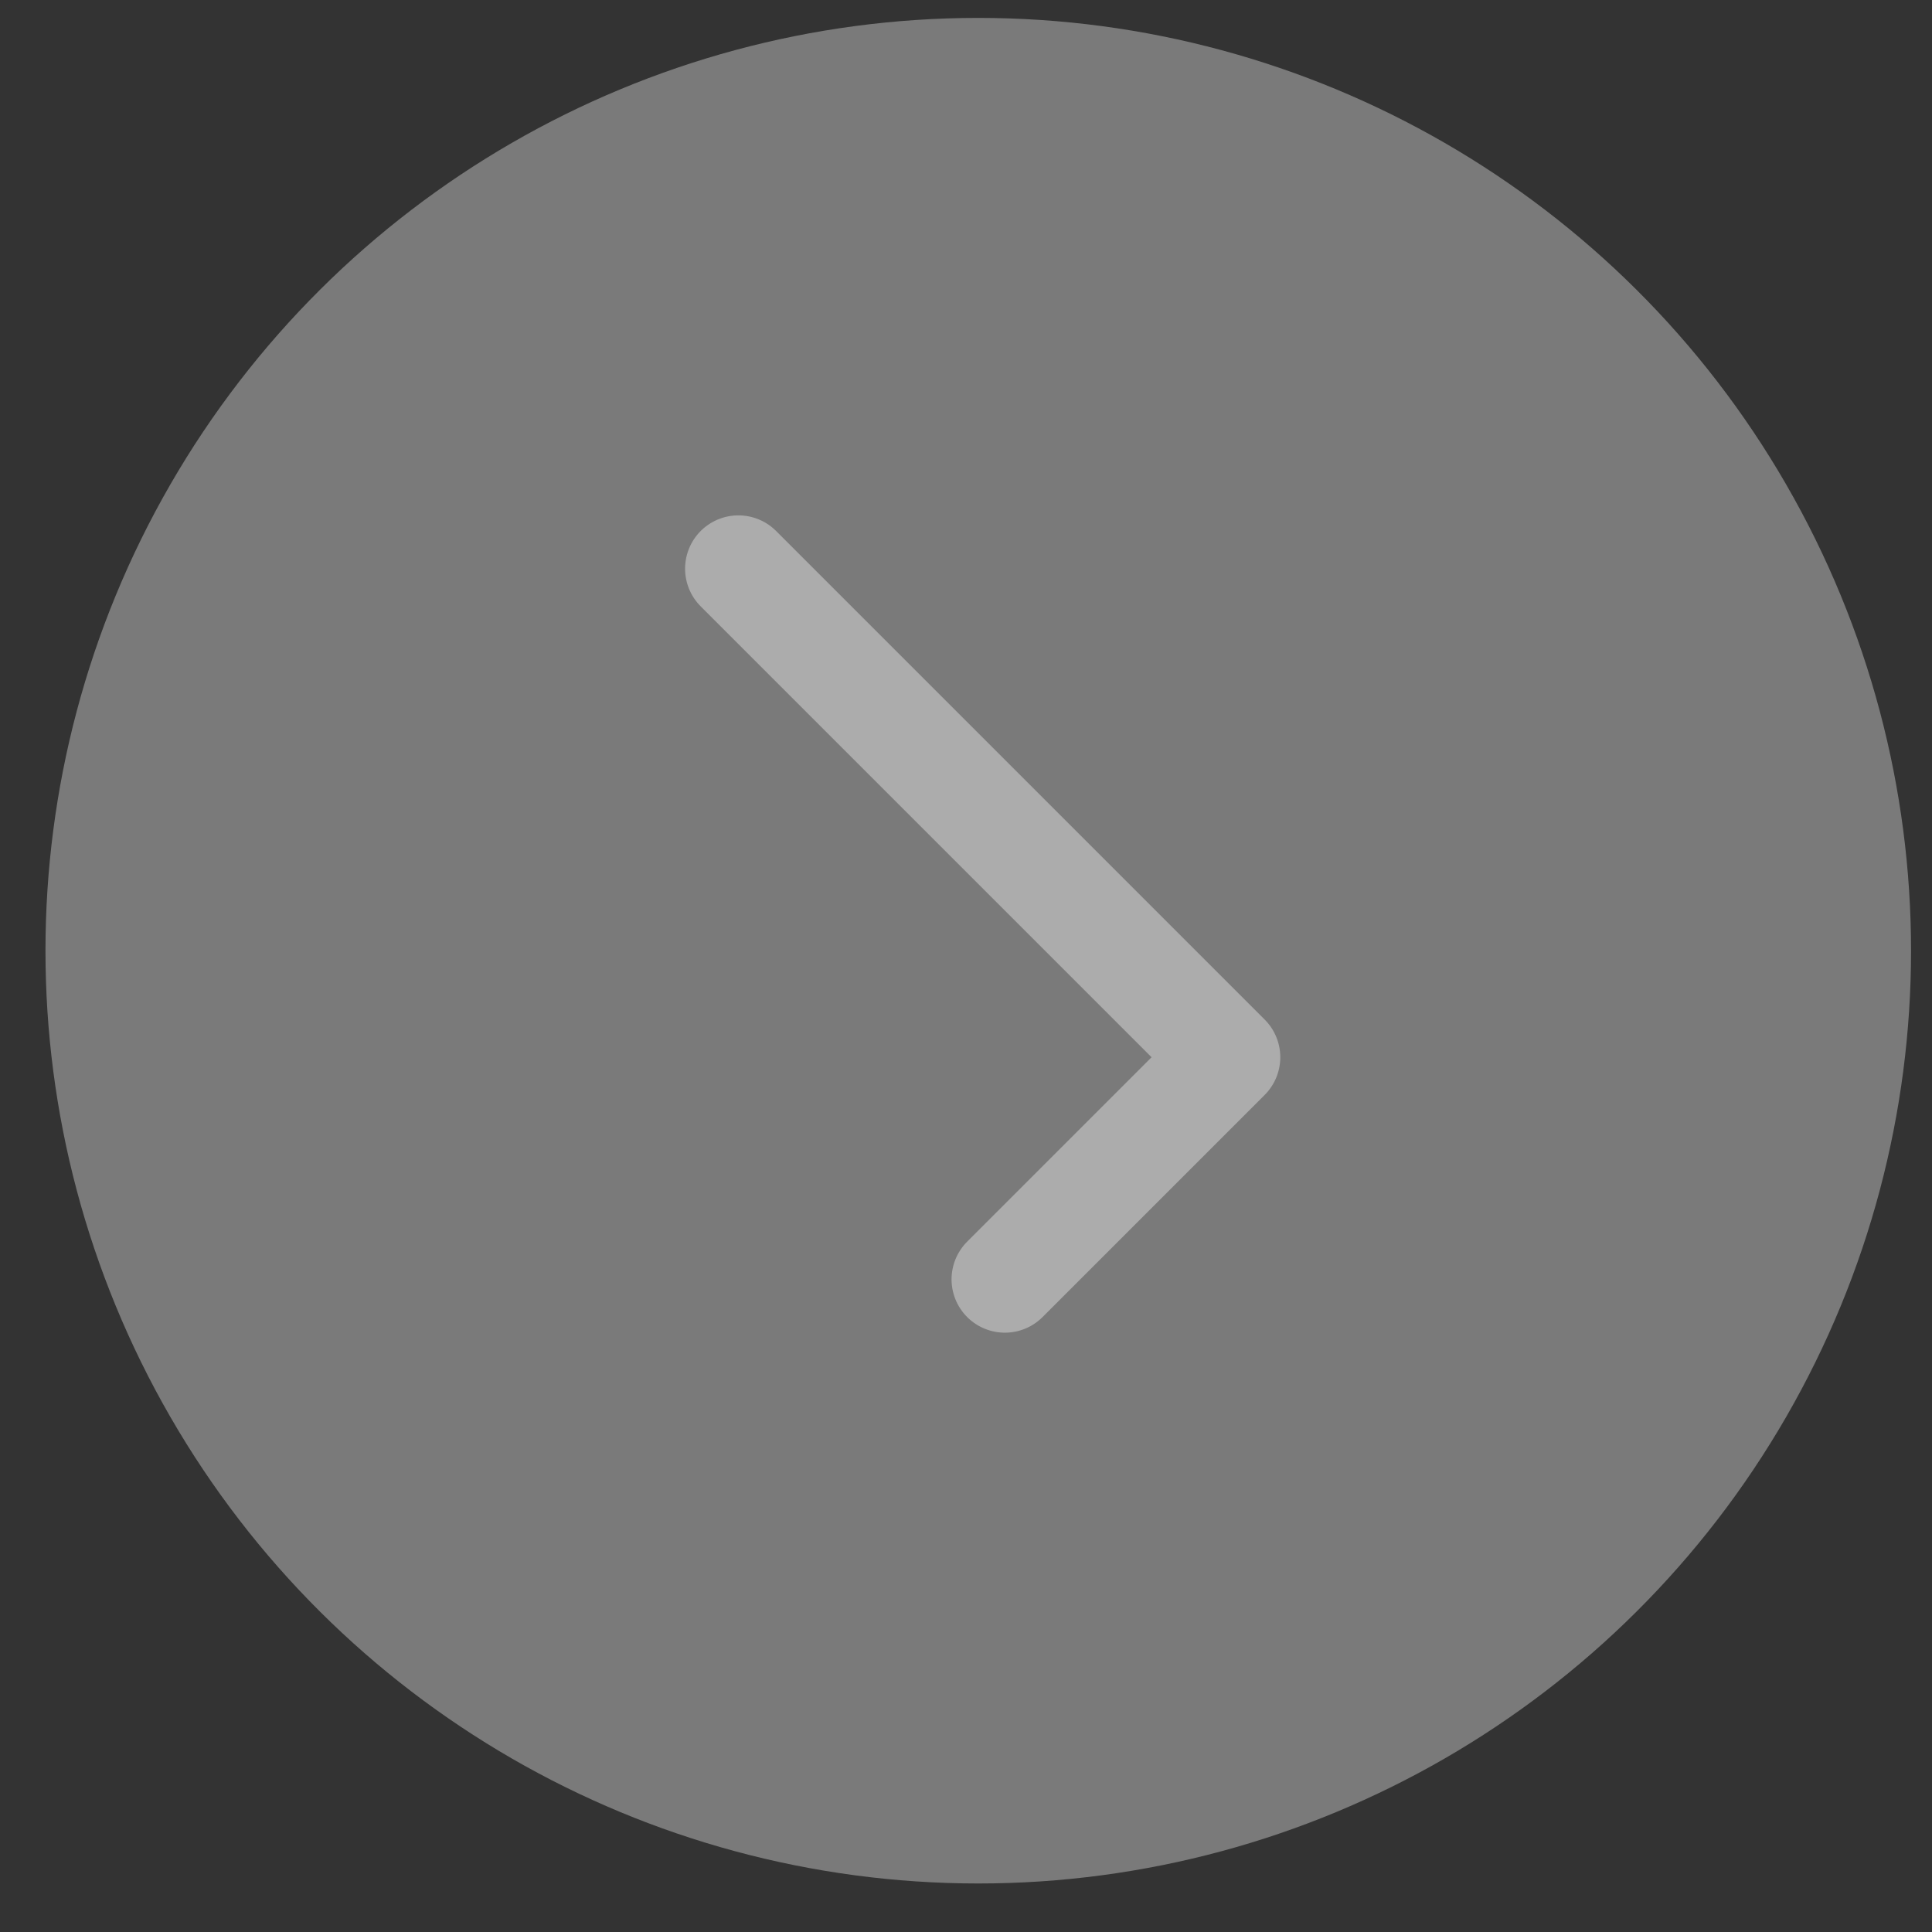 <svg width="26" height="26" viewBox="0 0 26 26" fill="none" xmlns="http://www.w3.org/2000/svg">
<rect x="0" y="0" width="26" height="26" fill="#333333" stroke="none"/>
<circle cx="13.165" cy="12.794" r="12.553" transform="rotate(-90 13.165 12.794)" fill="white" fill-opacity="0.35"/>
<path d="M9.937 7.653L16.512 14.228L13.523 17.217" stroke="#ACACAC" stroke-width="1.435" stroke-linecap="round" stroke-linejoin="round"/>
</svg>
